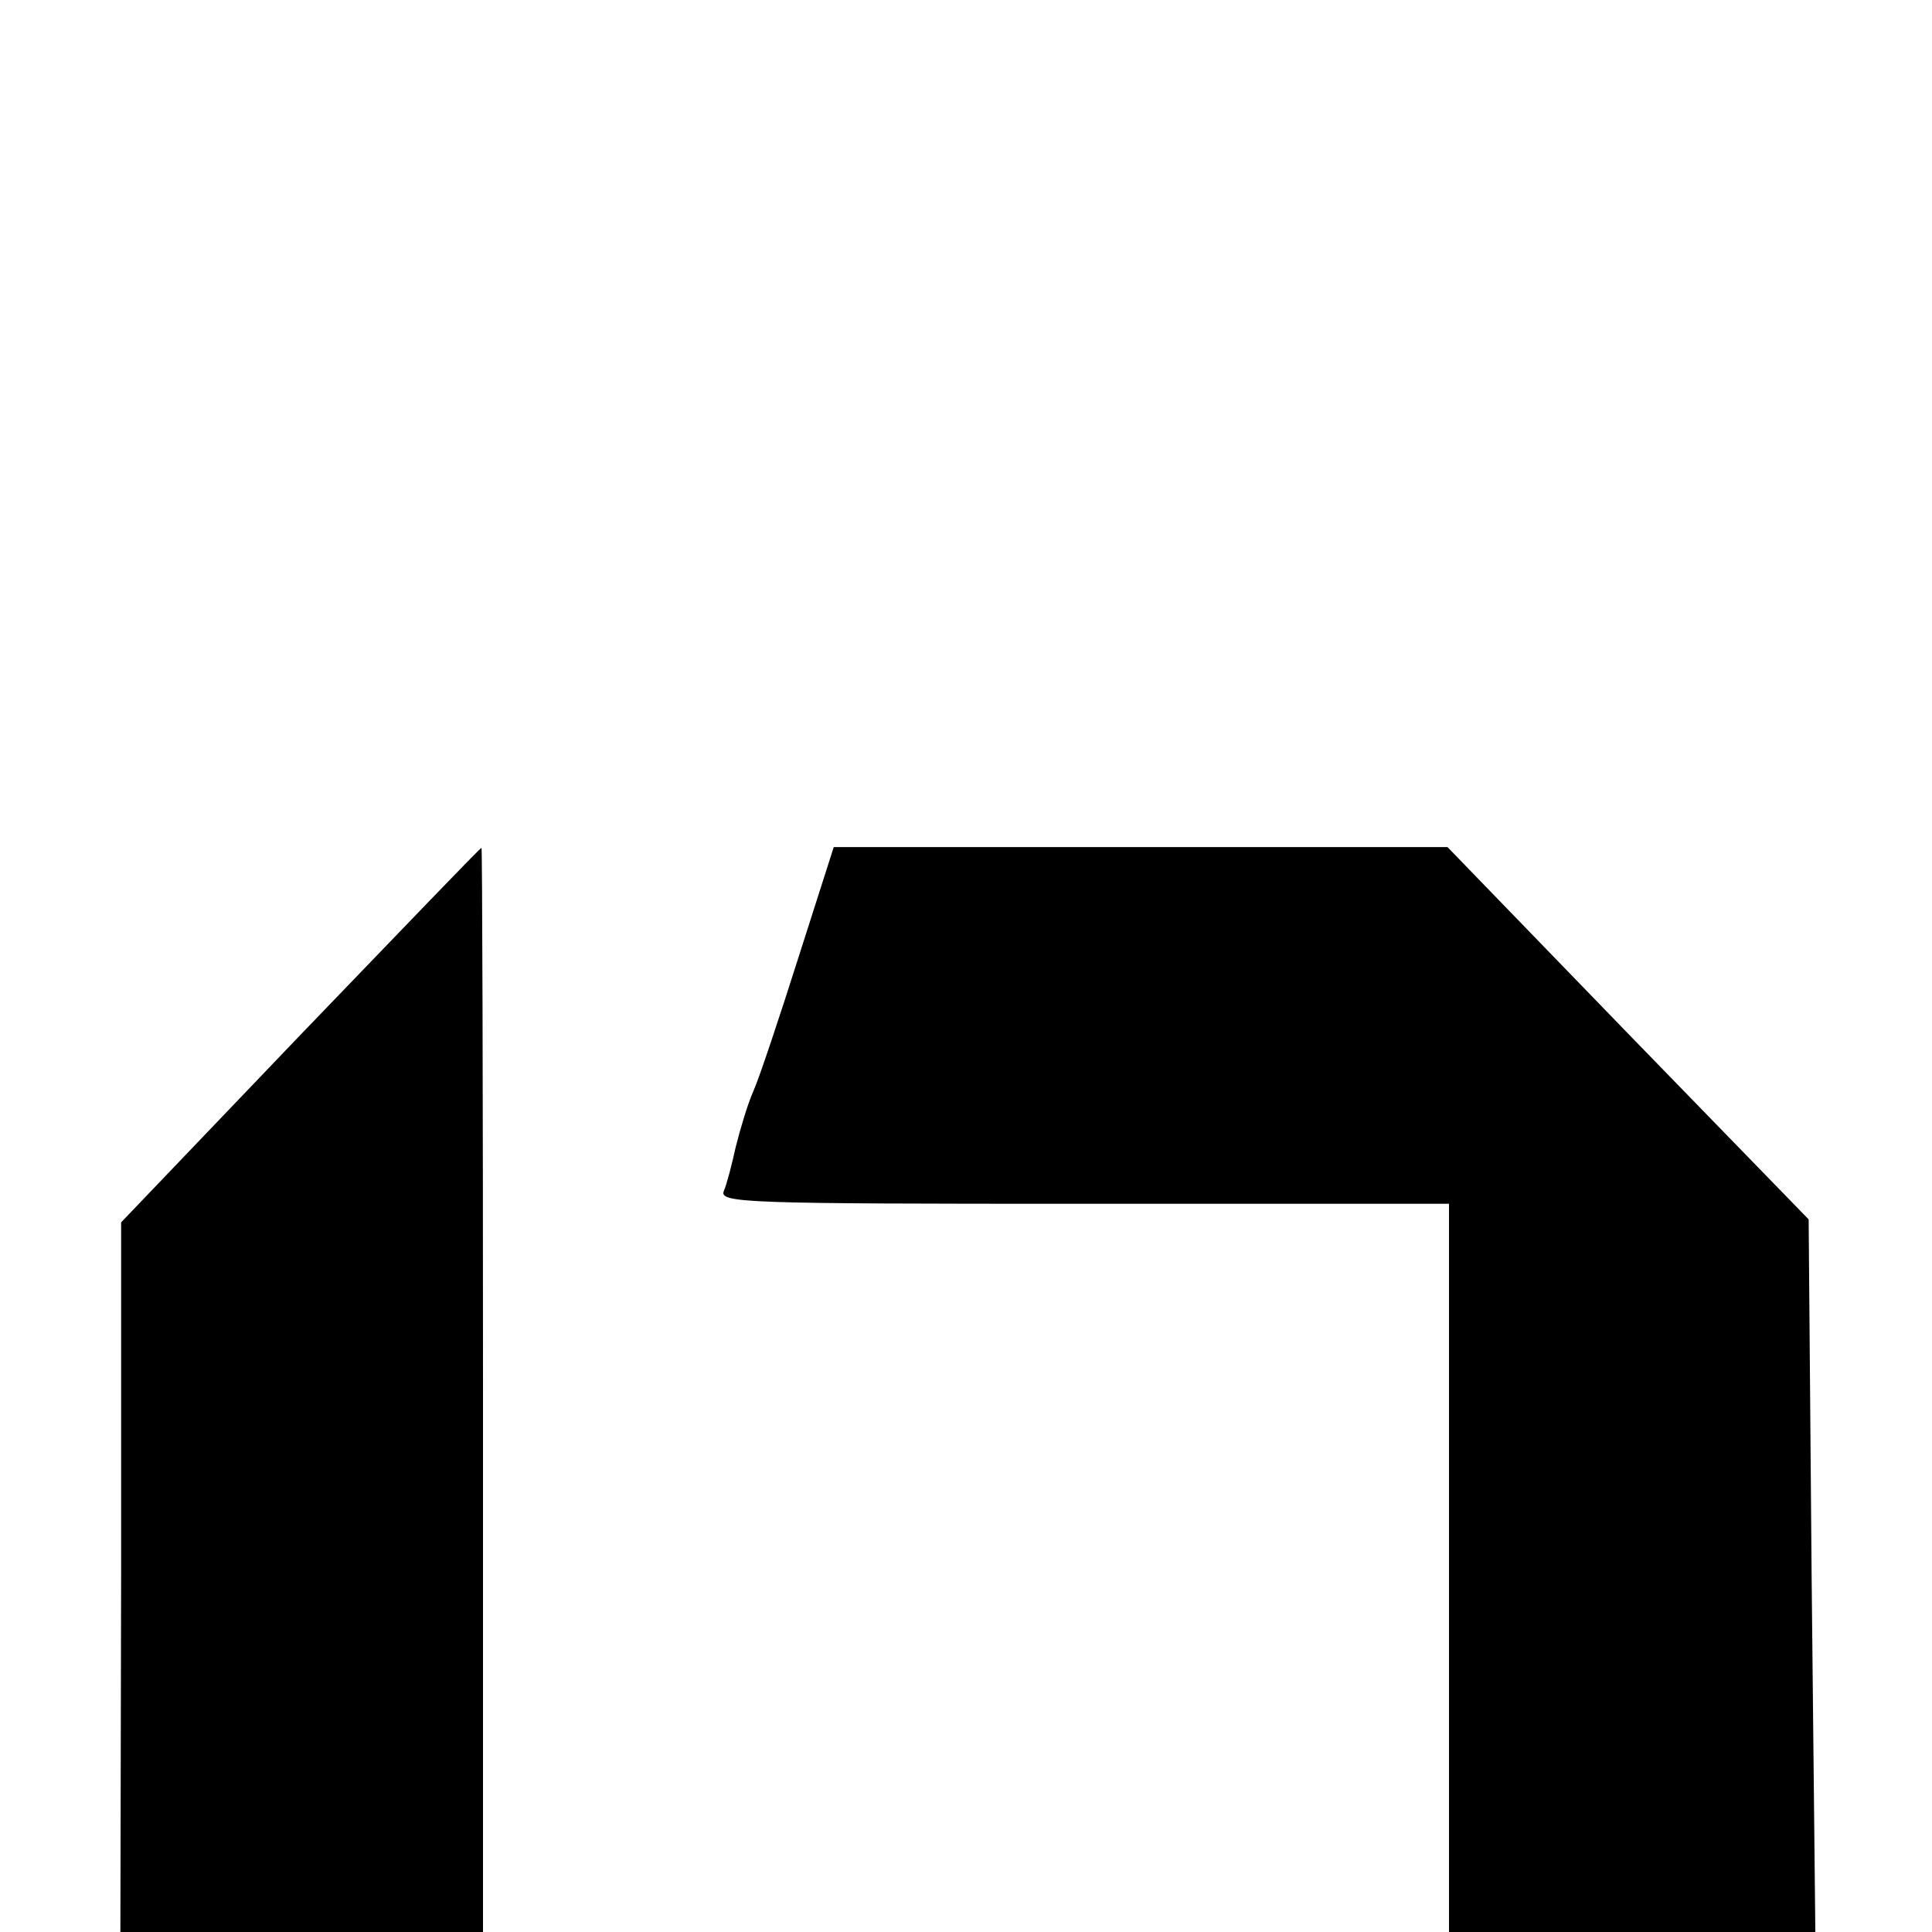 <svg height="260pt" preserveAspectRatio="xMidYMid meet" viewBox="0 0 260 260" width="260pt" xmlns="http://www.w3.org/2000/svg"><g transform="matrix(.1 0 0 -.1 0 260)"><path d="m404 1207-241-252v-477l-1-478h244 244v730c0 402-1 730-2 729-2 0-111-114-244-252z"/><path d="m1075 1313c-26-82-53-163-61-181s-18-52-24-76c-5-23-12-50-16-59-6-16 30-17 485-17h491v-490-490h246 247l-5 479-4 480-243 250-243 251h-413-413z"/></g></svg>